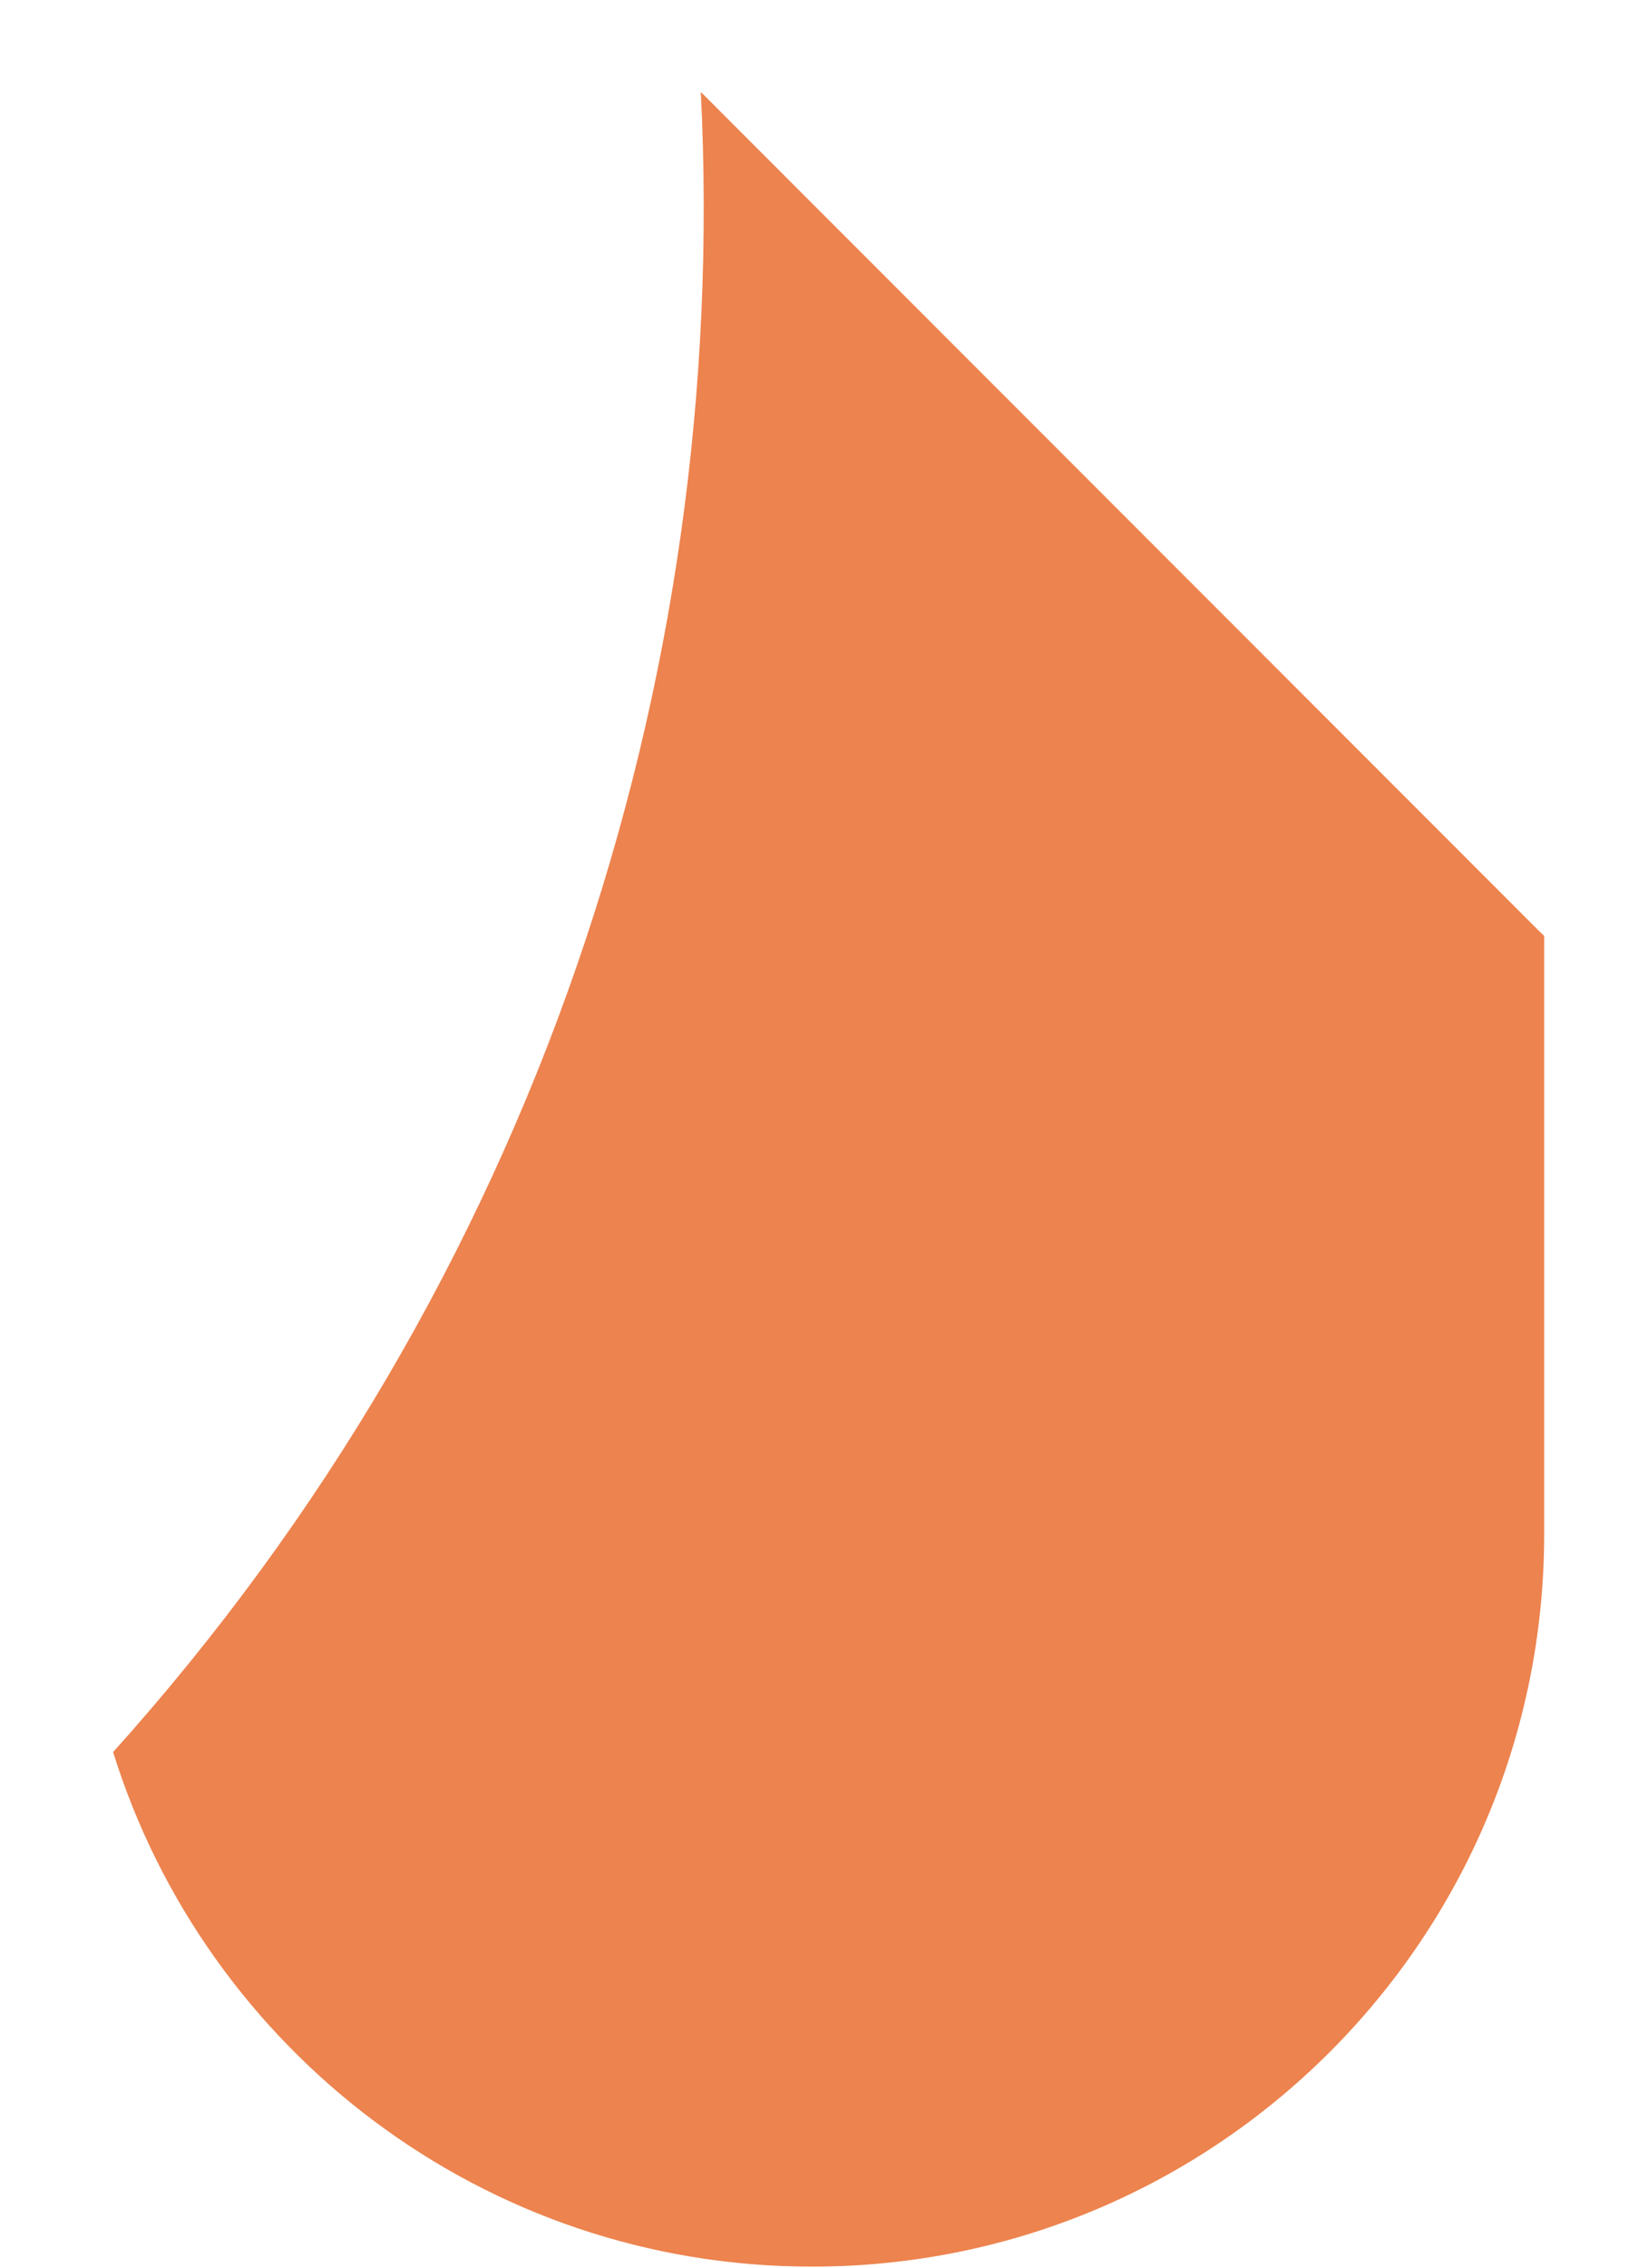 <svg width="8" height="11" viewBox="0 0 8 11" fill="none" xmlns="http://www.w3.org/2000/svg">
<path fill-rule="evenodd" clip-rule="evenodd" d="M0.549 8.499C2.595 6.224 3.546 3.313 3.402 0.446L7.465 4.51C7.475 4.52 7.486 4.53 7.496 4.54V7.441C7.496 9.404 5.905 10.995 3.942 10.995C2.348 10.995 0.999 9.945 0.549 8.499Z" fill="#ED834E"/>
</svg>
